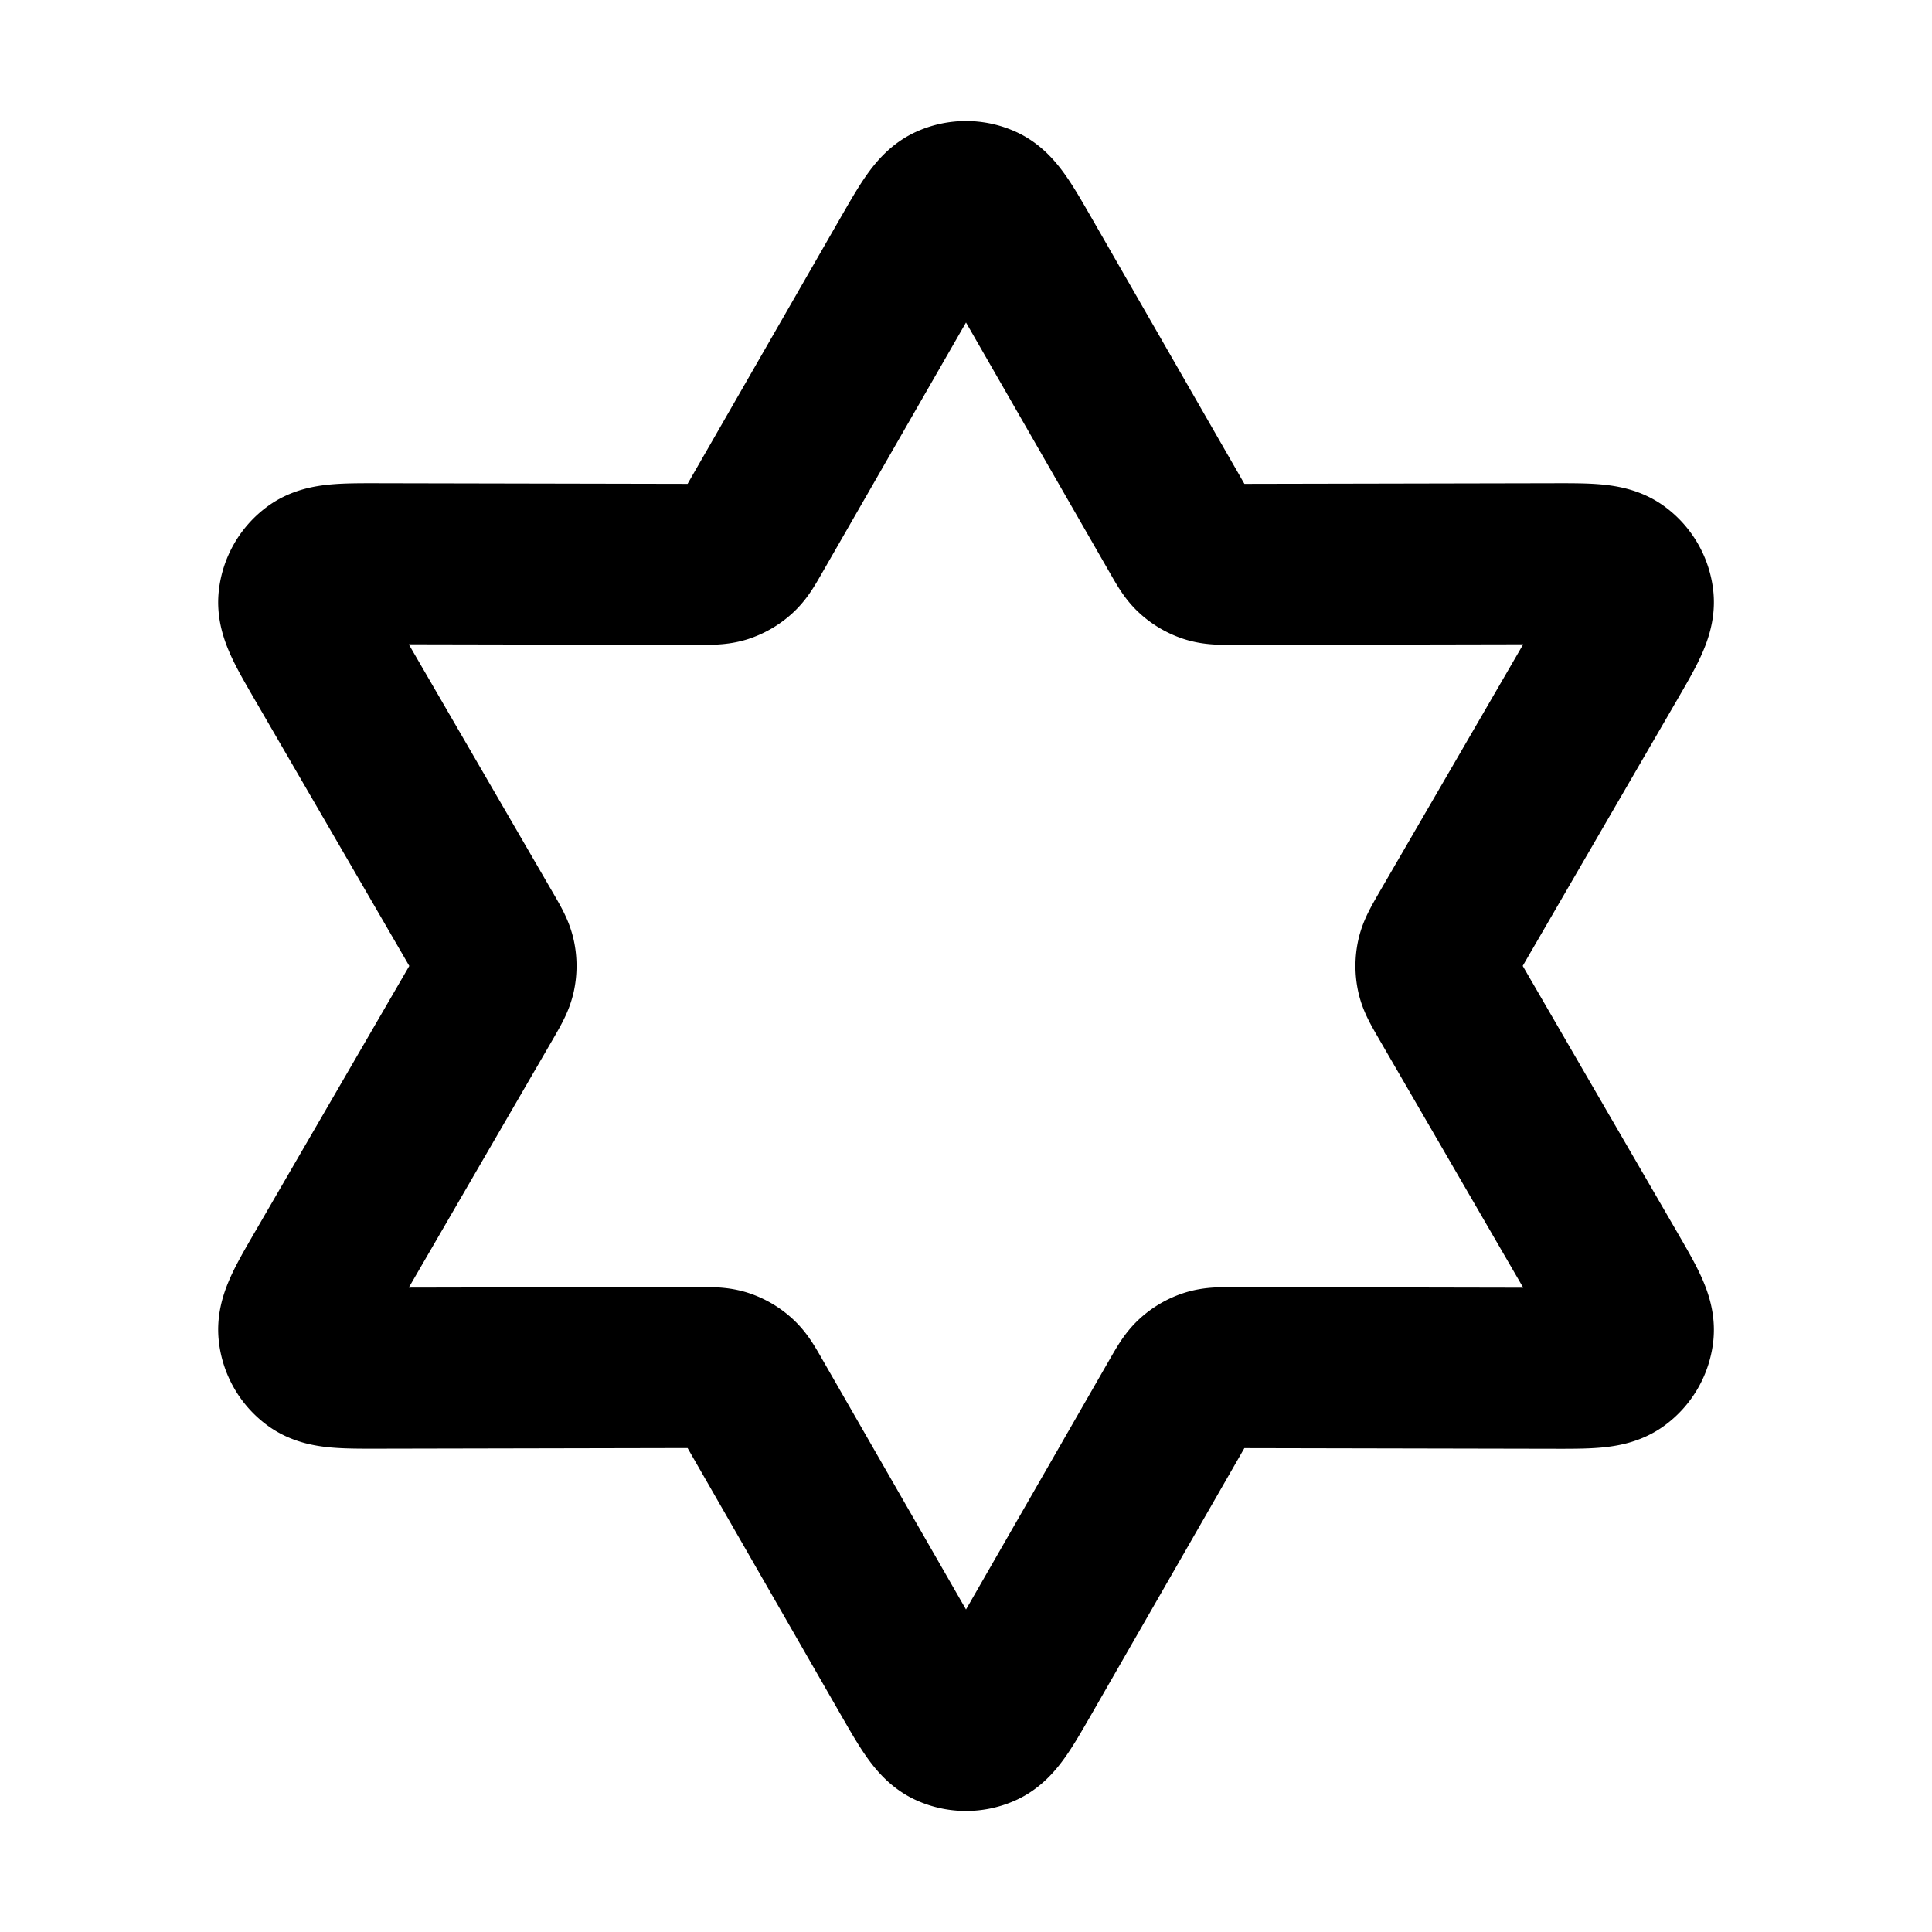 <svg width="24" height="24" viewBox="0 0 24 24" fill="none" xmlns="http://www.w3.org/2000/svg">
    <path d="M11.306 3.207c.228-.396.342-.594.49-.66a.5.5 0 0 1 .408 0c.148.066.262.264.49.66l1.955 3.402c.084.147.126.22.185.273a.5.5 0 0 0 .181.105c.076.024.16.024.33.024l3.923-.008c.457-.001.685-.002.817.094a.5.5 0 0 1 .204.353c.016.162-.098.36-.327.754l-1.97 3.394c-.084.147-.126.22-.143.297a.5.5 0 0 0 0 .21c.017.077.06.15.144.296l1.969 3.395c.229.395.343.592.327.754a.5.5 0 0 1-.204.353c-.132.096-.36.095-.817.094l-3.924-.008c-.169 0-.253 0-.329.024a.5.5 0 0 0-.18.104c-.06.054-.102.127-.186.273l-1.955 3.403c-.228.396-.342.594-.49.66a.5.5 0 0 1-.408 0c-.148-.066-.262-.264-.49-.66L9.351 17.39c-.084-.147-.126-.22-.185-.273a.5.5 0 0 0-.18-.105c-.076-.024-.161-.024-.33-.024l-3.924.008c-.457.001-.685.002-.817-.094a.5.5 0 0 1-.203-.353c-.017-.162.097-.36.326-.754l1.97-3.395c.084-.146.126-.219.143-.297a.5.5 0 0 0 0-.208c-.017-.078-.059-.151-.144-.298L4.038 8.204c-.229-.395-.343-.592-.326-.754a.5.5 0 0 1 .203-.353c.132-.096.36-.095.817-.094l3.924.008c.169 0 .254 0 .33-.024a.5.5 0 0 0 .18-.105c.059-.053.101-.126.185-.273l1.955-3.402z" stroke="#000" stroke-width="2" stroke-linecap="round" stroke-linejoin="round"/>
</svg>
